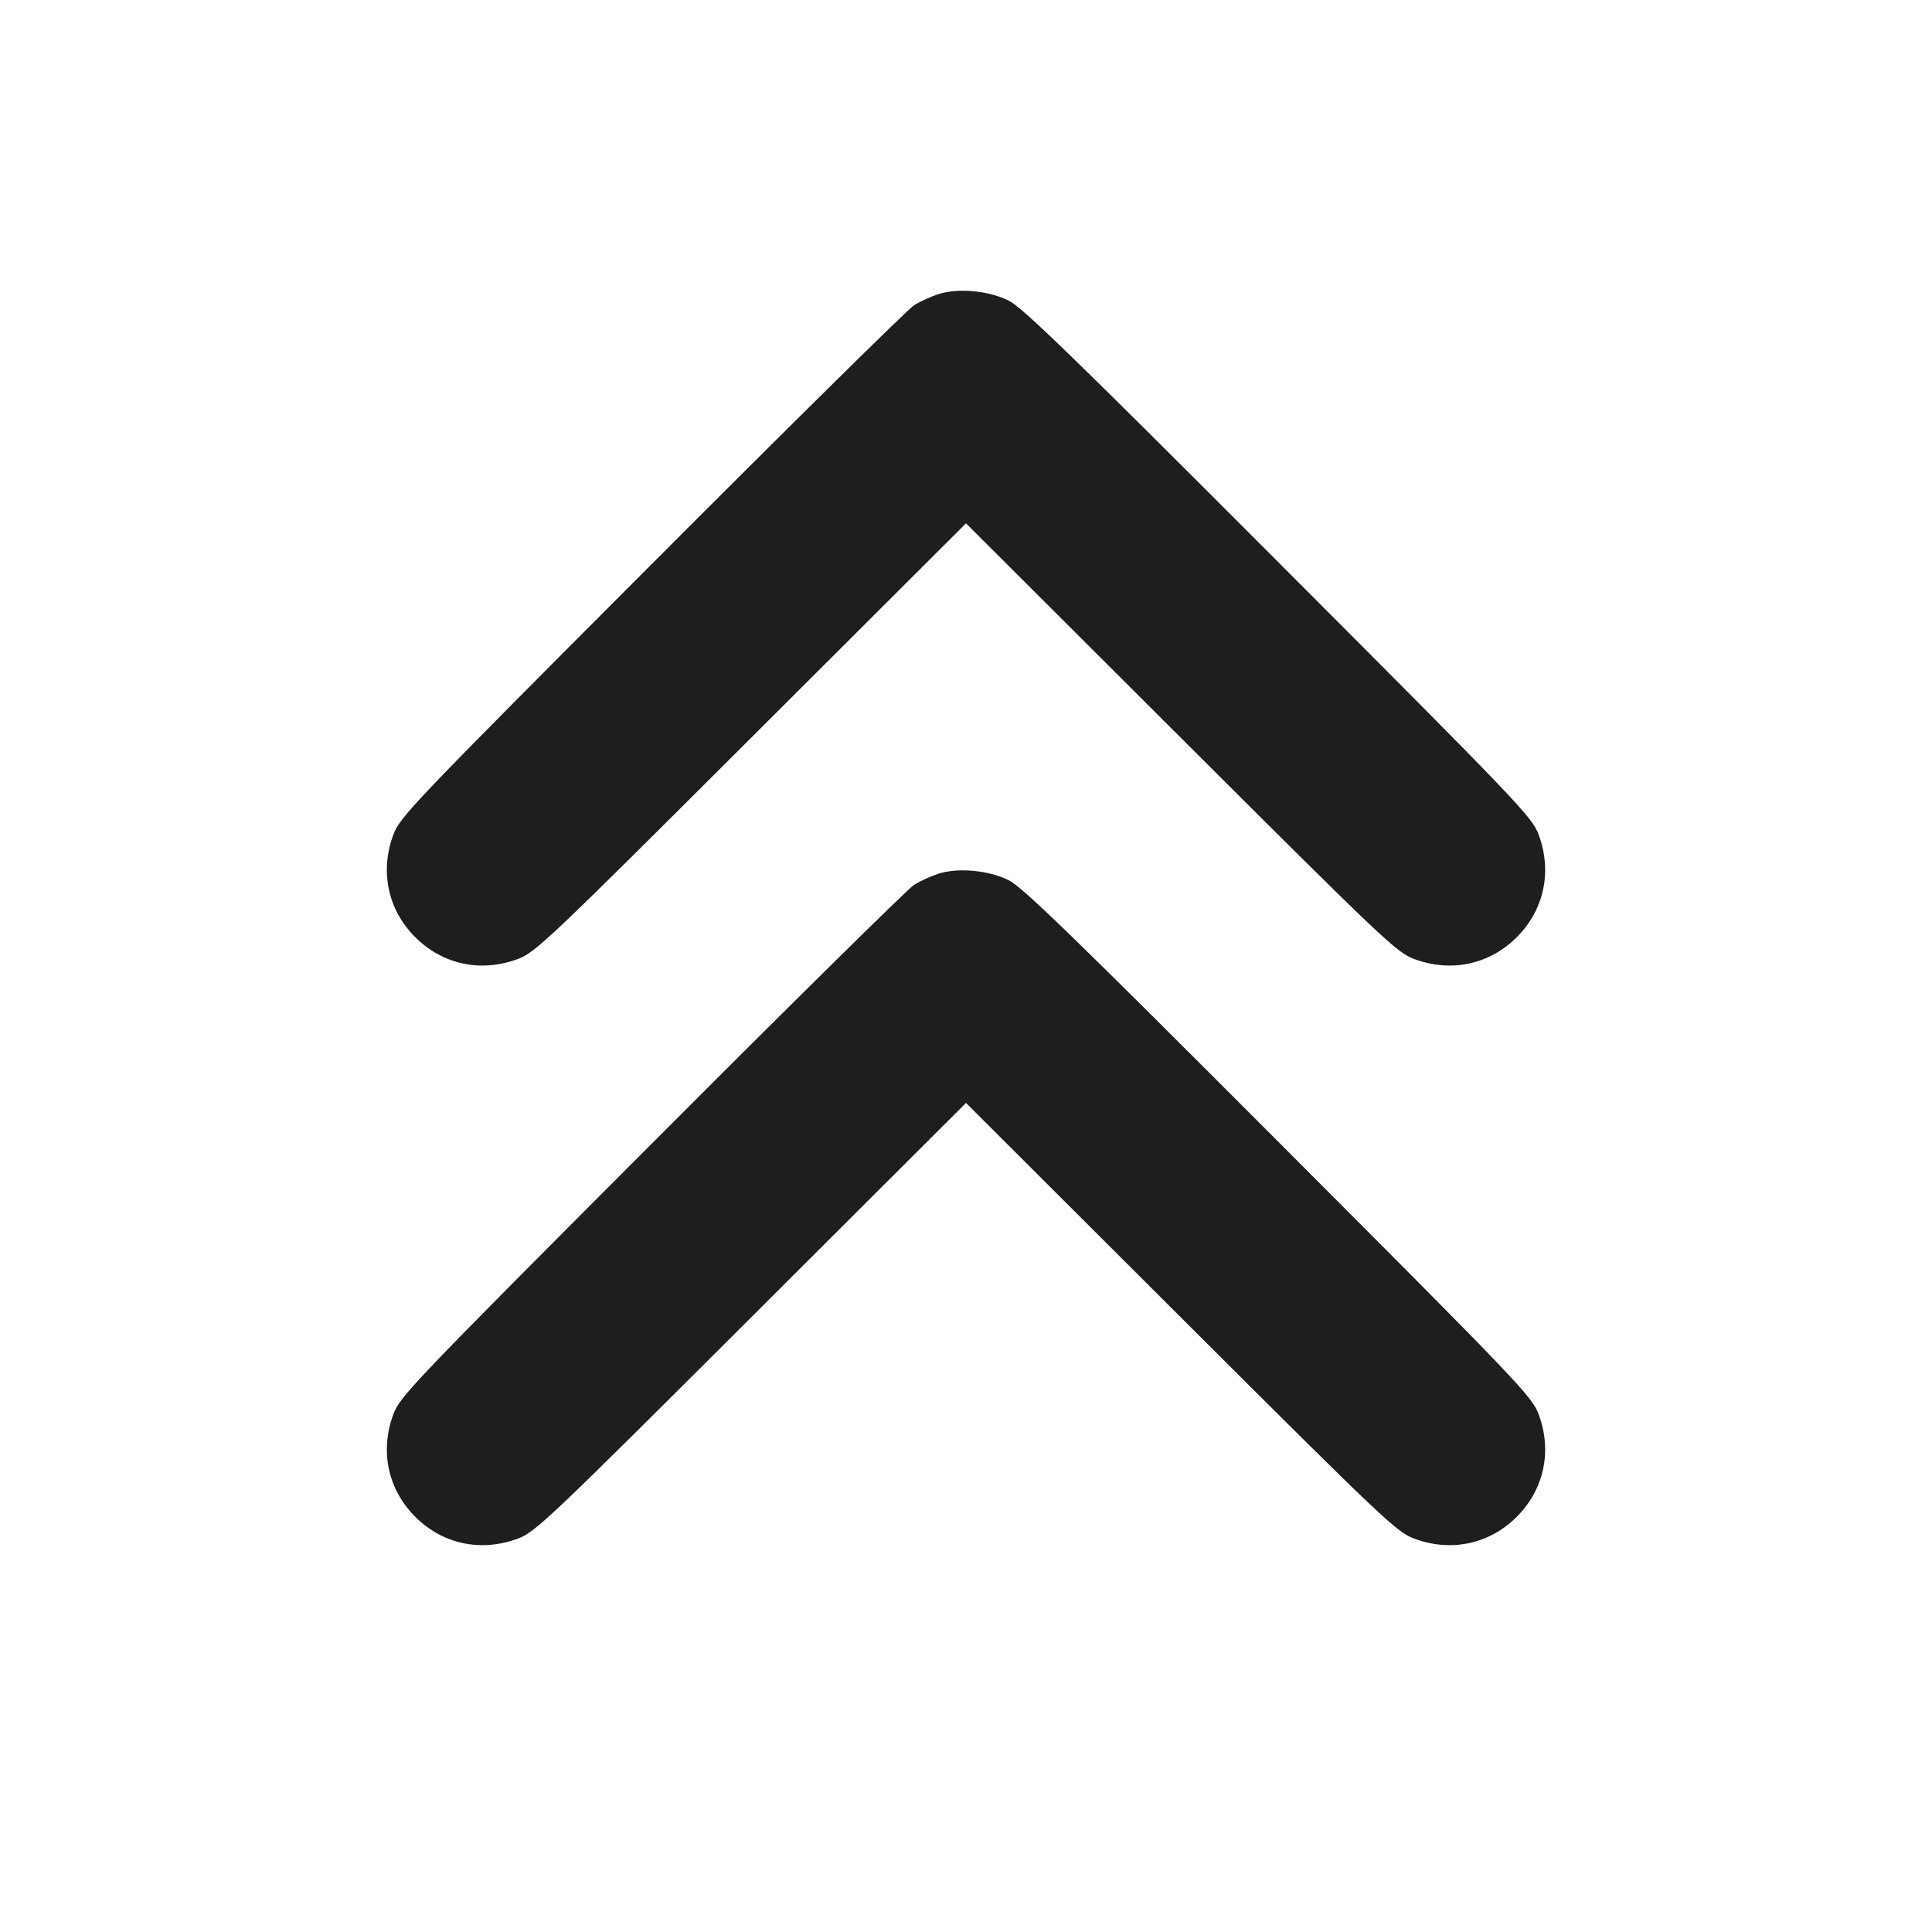 <svg width="24" height="24" viewBox="0 0 24 24" fill="none" xmlns="http://www.w3.org/2000/svg"><path d="M11.653 3.655 C 11.561 3.685,11.426 3.747,11.353 3.793 C 11.280 3.839,9.814 5.285,8.095 7.008 C 5.122 9.987,4.965 10.151,4.885 10.372 C 4.717 10.829,4.819 11.303,5.158 11.642 C 5.497 11.981,5.971 12.083,6.428 11.915 C 6.648 11.835,6.800 11.691,9.330 9.166 L 12.000 6.501 14.670 9.166 C 17.200 11.691,17.352 11.835,17.572 11.915 C 18.029 12.083,18.503 11.981,18.842 11.642 C 19.181 11.303,19.283 10.829,19.115 10.372 C 19.035 10.151,18.877 9.986,15.885 6.989 C 13.338 4.437,12.700 3.818,12.530 3.734 C 12.277 3.609,11.897 3.575,11.653 3.655 M11.653 10.855 C 11.561 10.885,11.426 10.947,11.353 10.993 C 11.280 11.039,9.814 12.485,8.095 14.208 C 5.122 17.187,4.965 17.351,4.885 17.572 C 4.717 18.029,4.819 18.503,5.158 18.842 C 5.497 19.181,5.971 19.283,6.428 19.115 C 6.648 19.035,6.800 18.891,9.330 16.366 L 12.000 13.701 14.670 16.366 C 17.200 18.891,17.352 19.035,17.572 19.115 C 18.029 19.283,18.503 19.181,18.842 18.842 C 19.181 18.503,19.283 18.029,19.115 17.572 C 19.035 17.351,18.877 17.186,15.885 14.189 C 13.338 11.637,12.700 11.018,12.530 10.934 C 12.277 10.809,11.897 10.775,11.653 10.855 " fill="#1E1E1E" stroke="none" fill-rule="evenodd"></path></svg>